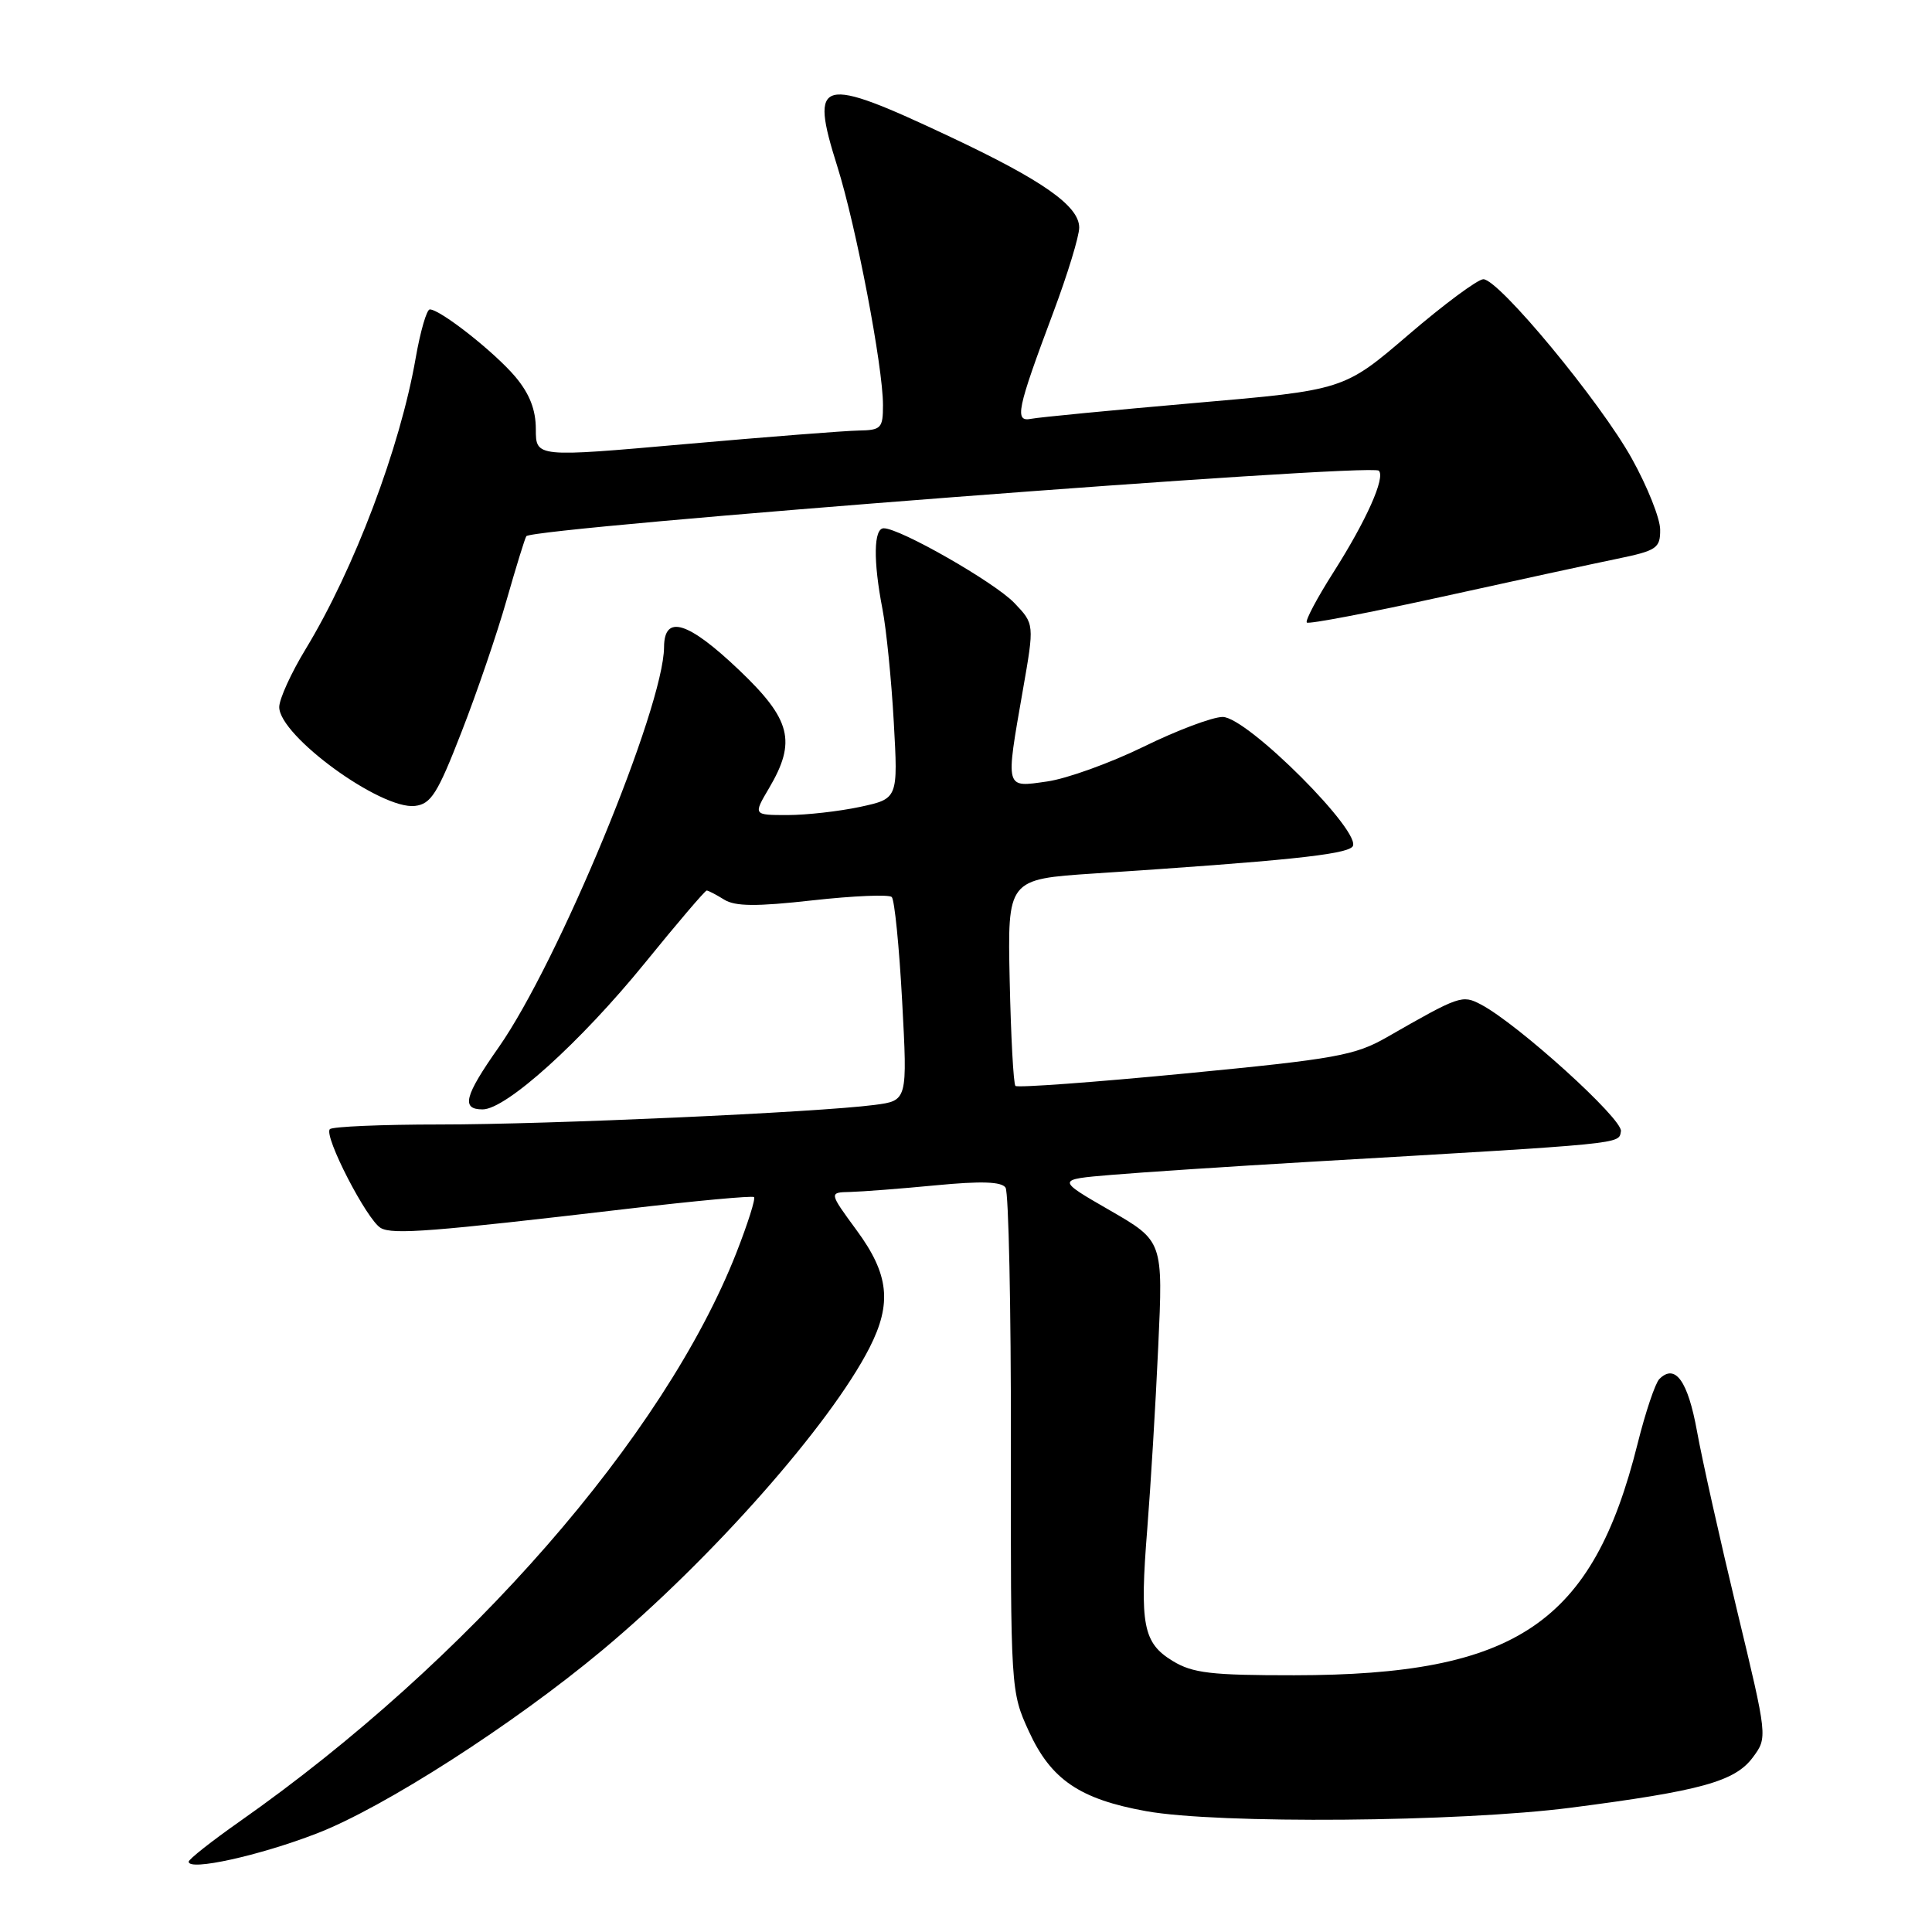 <?xml version="1.0" encoding="UTF-8" standalone="no"?>
<!DOCTYPE svg PUBLIC "-//W3C//DTD SVG 1.1//EN" "http://www.w3.org/Graphics/SVG/1.1/DTD/svg11.dtd" >
<svg xmlns="http://www.w3.org/2000/svg" xmlns:xlink="http://www.w3.org/1999/xlink" version="1.1" viewBox="0 0 256 256">
 <g >
 <path fill="currentColor"
d=" M 41.96 242.95 C 50.84 239.53 67.99 228.52 79.82 218.65 C 94.25 206.61 110.01 188.77 115.21 178.59 C 118.21 172.70 117.80 168.85 113.51 163.02 C 109.83 158.00 109.83 158.00 112.66 157.94 C 114.22 157.90 119.33 157.51 124.00 157.06 C 130.03 156.48 132.72 156.57 133.24 157.37 C 133.65 157.99 133.97 173.27 133.95 191.32 C 133.91 223.92 133.93 224.17 136.33 229.41 C 139.26 235.81 143.07 238.40 151.88 239.99 C 161.40 241.70 193.30 241.44 208.15 239.53 C 225.38 237.30 229.89 236.06 232.26 232.86 C 234.22 230.22 234.22 230.22 230.16 213.36 C 227.93 204.09 225.54 193.42 224.86 189.64 C 223.65 182.97 221.97 180.63 219.87 182.73 C 219.33 183.27 218.03 187.13 216.99 191.30 C 211.03 215.14 200.92 221.96 171.50 221.98 C 160.48 221.99 158.03 221.70 155.39 220.09 C 151.46 217.70 151.00 215.30 152.02 202.57 C 152.46 197.03 153.12 186.19 153.47 178.47 C 154.12 164.45 154.12 164.45 147.05 160.37 C 139.97 156.29 139.97 156.29 147.24 155.68 C 151.23 155.34 163.05 154.56 173.50 153.95 C 215.75 151.49 214.46 151.62 214.78 149.90 C 215.09 148.32 201.06 135.62 196.21 133.09 C 193.75 131.80 193.39 131.92 183.80 137.42 C 179.54 139.86 177.06 140.31 157.07 142.24 C 144.95 143.41 134.82 144.15 134.55 143.89 C 134.29 143.62 133.95 137.35 133.79 129.95 C 133.50 116.50 133.50 116.50 145.00 115.74 C 170.08 114.09 178.14 113.26 179.19 112.21 C 180.82 110.58 165.27 95.00 162.01 95.00 C 160.67 95.00 155.96 96.77 151.54 98.94 C 147.12 101.10 141.36 103.18 138.75 103.55 C 133.13 104.35 133.22 104.72 135.53 91.47 C 137.07 82.68 137.07 82.68 134.40 79.89 C 131.77 77.15 119.27 70.00 117.10 70.00 C 115.76 70.00 115.69 74.28 116.93 80.70 C 117.44 83.34 118.12 90.08 118.43 95.67 C 119.00 105.83 119.00 105.83 113.95 106.92 C 111.17 107.51 106.85 108.00 104.35 108.00 C 99.80 108.00 99.80 108.00 101.90 104.44 C 105.56 98.24 104.82 95.34 97.93 88.78 C 91.14 82.32 88.01 81.37 87.99 85.75 C 87.94 93.73 73.98 127.51 66.06 138.80 C 61.53 145.25 61.08 147.00 63.95 147.00 C 67.05 147.00 76.91 138.10 85.42 127.64 C 89.72 122.34 93.42 118.00 93.64 118.00 C 93.85 118.00 94.89 118.54 95.95 119.20 C 97.41 120.11 100.18 120.14 107.68 119.30 C 113.08 118.70 117.80 118.50 118.16 118.86 C 118.53 119.21 119.15 125.43 119.54 132.67 C 120.25 145.84 120.25 145.84 115.87 146.41 C 108.26 147.40 72.72 149.00 58.25 149.00 C 50.60 149.00 44.05 149.28 43.71 149.62 C 42.85 150.48 48.63 161.69 50.46 162.72 C 52.07 163.62 57.26 163.21 83.00 160.19 C 92.08 159.12 99.68 158.42 99.91 158.62 C 100.14 158.82 99.09 162.12 97.59 165.96 C 88.03 190.32 62.03 220.10 31.75 241.36 C 28.04 243.97 25.00 246.36 25.00 246.69 C 25.00 247.95 34.35 245.89 41.96 242.95 Z  M 61.15 97.00 C 63.19 91.78 65.88 83.90 67.13 79.50 C 68.39 75.10 69.56 71.30 69.74 71.05 C 70.58 69.89 181.68 61.34 182.70 62.37 C 183.60 63.26 181.06 68.95 176.72 75.78 C 174.52 79.23 172.92 82.25 173.16 82.49 C 173.40 82.73 181.45 81.19 191.05 79.08 C 200.65 76.96 211.09 74.70 214.25 74.05 C 219.53 72.96 220.00 72.64 219.98 70.18 C 219.98 68.71 218.29 64.47 216.23 60.77 C 212.06 53.25 198.61 37.00 196.55 37.00 C 195.82 37.00 191.36 40.30 186.65 44.34 C 178.08 51.69 178.08 51.69 158.29 53.40 C 147.41 54.35 137.67 55.29 136.66 55.49 C 134.39 55.95 134.71 54.36 139.58 41.36 C 141.46 36.34 143.00 31.30 143.00 30.16 C 143.00 27.30 138.20 23.92 125.95 18.15 C 108.52 9.93 107.23 10.27 110.96 22.09 C 113.43 29.93 117.00 48.57 117.00 53.67 C 117.00 56.75 116.76 57.00 113.75 57.05 C 111.96 57.08 101.61 57.89 90.75 58.85 C 71.00 60.60 71.00 60.60 71.00 56.87 C 71.00 54.29 70.17 52.17 68.29 49.93 C 65.55 46.68 58.34 41.00 56.95 41.00 C 56.54 41.00 55.70 43.90 55.08 47.44 C 53.02 59.31 46.92 75.43 40.51 85.99 C 38.58 89.16 37.00 92.63 37.00 93.69 C 37.00 97.50 50.47 107.31 54.98 106.79 C 57.11 106.54 57.98 105.17 61.15 97.00 Z "/>
</g>
</svg>
